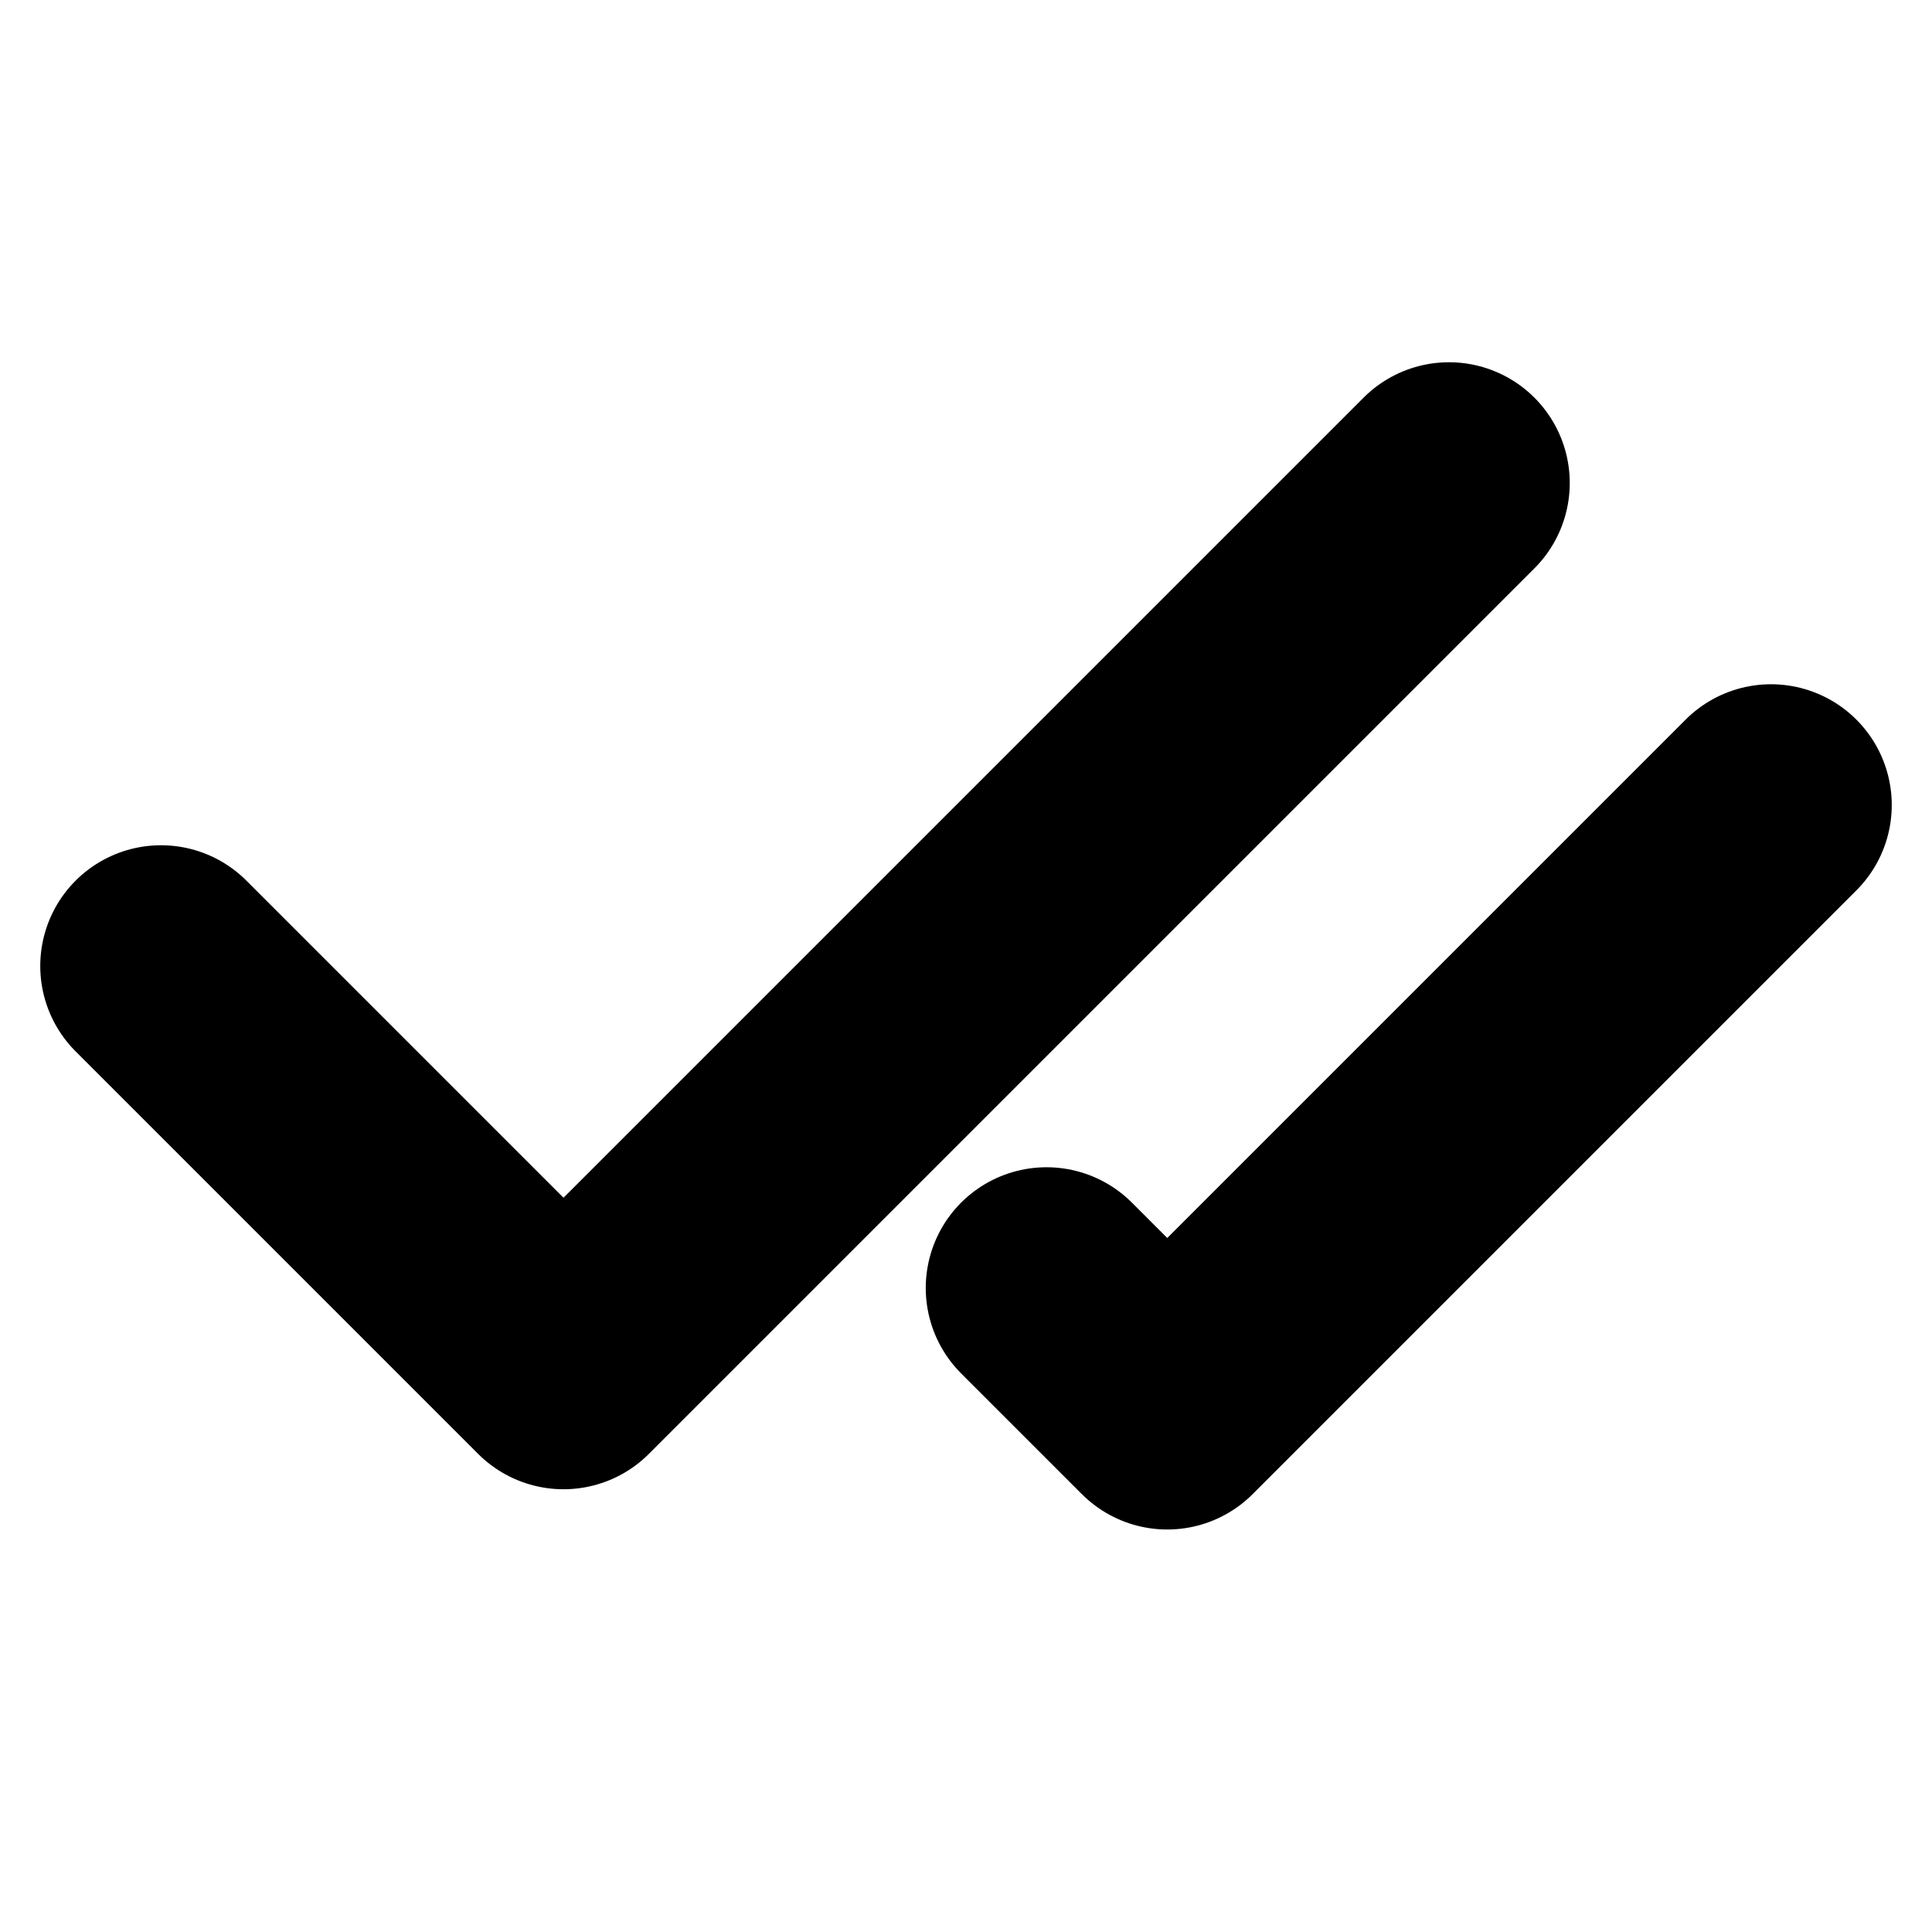 <svg xmlns="http://www.w3.org/2000/svg" width="40" height="40" viewBox="0 0 24 24" fill="none" stroke="currentColor" stroke-width="3" stroke-linecap="round" stroke-linejoin="round" class="lucide lucide-check-check"><path d="M18 6 7 17l-5-5"/><path d="m22 10-7.5 7.5L13 16"/></svg>